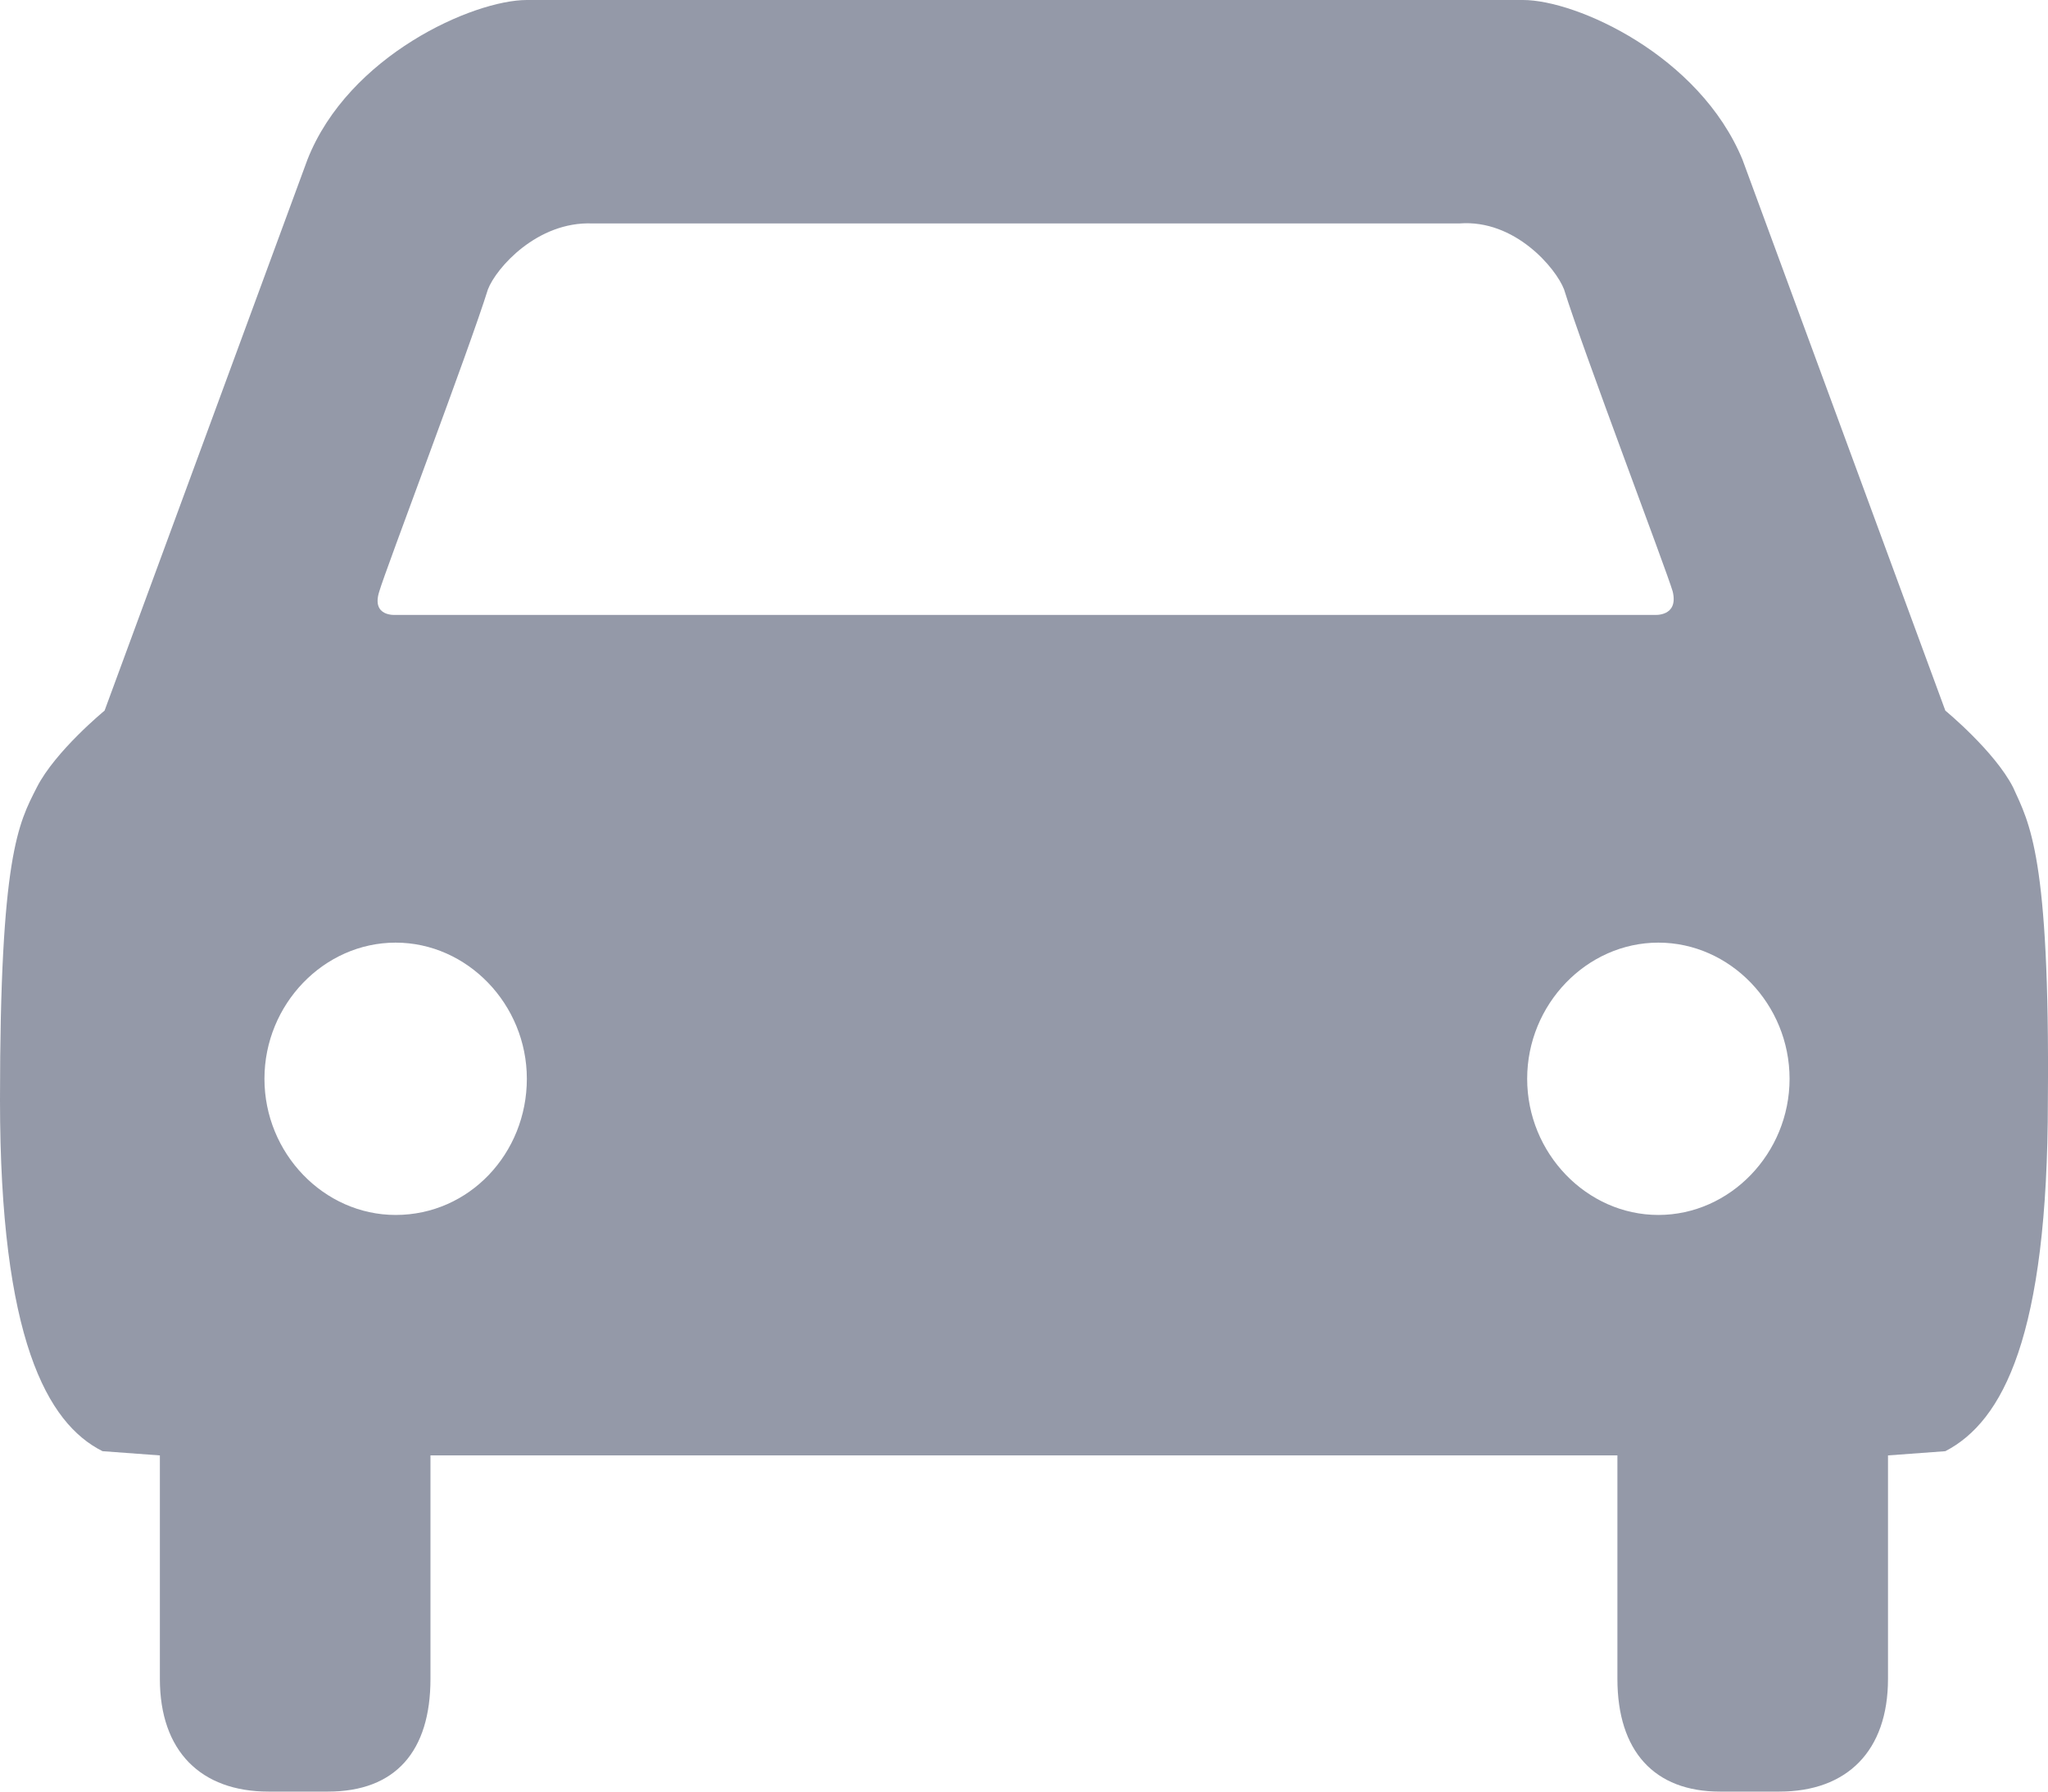<svg width="16" height="14" viewBox="0 0 16 14" fill="none" xmlns="http://www.w3.org/2000/svg">
<path fill-rule="evenodd" clip-rule="evenodd" d="M15.727 6.152C15.582 5.869 15.198 5.553 15.198 5.553L13.613 1.247C13.276 0.432 12.316 0 11.899 0H4.116C3.699 0 2.723 0.432 2.402 1.247L0.817 5.553C0.817 5.553 0.432 5.869 0.288 6.152C0.144 6.435 0 6.684 0 8.596C0 10.458 0.368 11.123 0.801 11.34L1.249 11.373V13.119C1.249 13.684 1.569 14 2.098 14H2.562C3.091 14 3.363 13.684 3.363 13.119L3.363 11.373H12.636V13.119C12.636 13.684 12.924 14 13.437 14H13.901C14.429 14 14.75 13.684 14.75 13.119V11.373L15.198 11.34C15.647 11.107 15.999 10.442 15.999 8.596C16.015 6.684 15.855 6.435 15.727 6.152H15.727ZM3.091 9.494C2.53 9.494 2.066 9.012 2.066 8.43C2.066 7.848 2.53 7.366 3.091 7.366C3.651 7.366 4.116 7.848 4.116 8.43C4.116 9.012 3.667 9.494 3.091 9.494ZM12.956 9.494C12.396 9.494 11.931 9.012 11.931 8.43C11.931 7.848 12.396 7.366 12.956 7.366C13.517 7.366 13.981 7.848 13.981 8.43C13.981 9.012 13.517 9.494 12.956 9.494ZM12.924 4.805H3.091C3.091 4.805 2.899 4.822 2.963 4.622C3.011 4.456 3.667 2.727 3.812 2.261C3.876 2.095 4.196 1.729 4.628 1.746H11.402C11.835 1.713 12.155 2.095 12.219 2.261C12.363 2.727 13.02 4.456 13.068 4.622C13.116 4.822 12.924 4.805 12.924 4.805H12.924Z" fill="#9499A8"/>
</svg>
